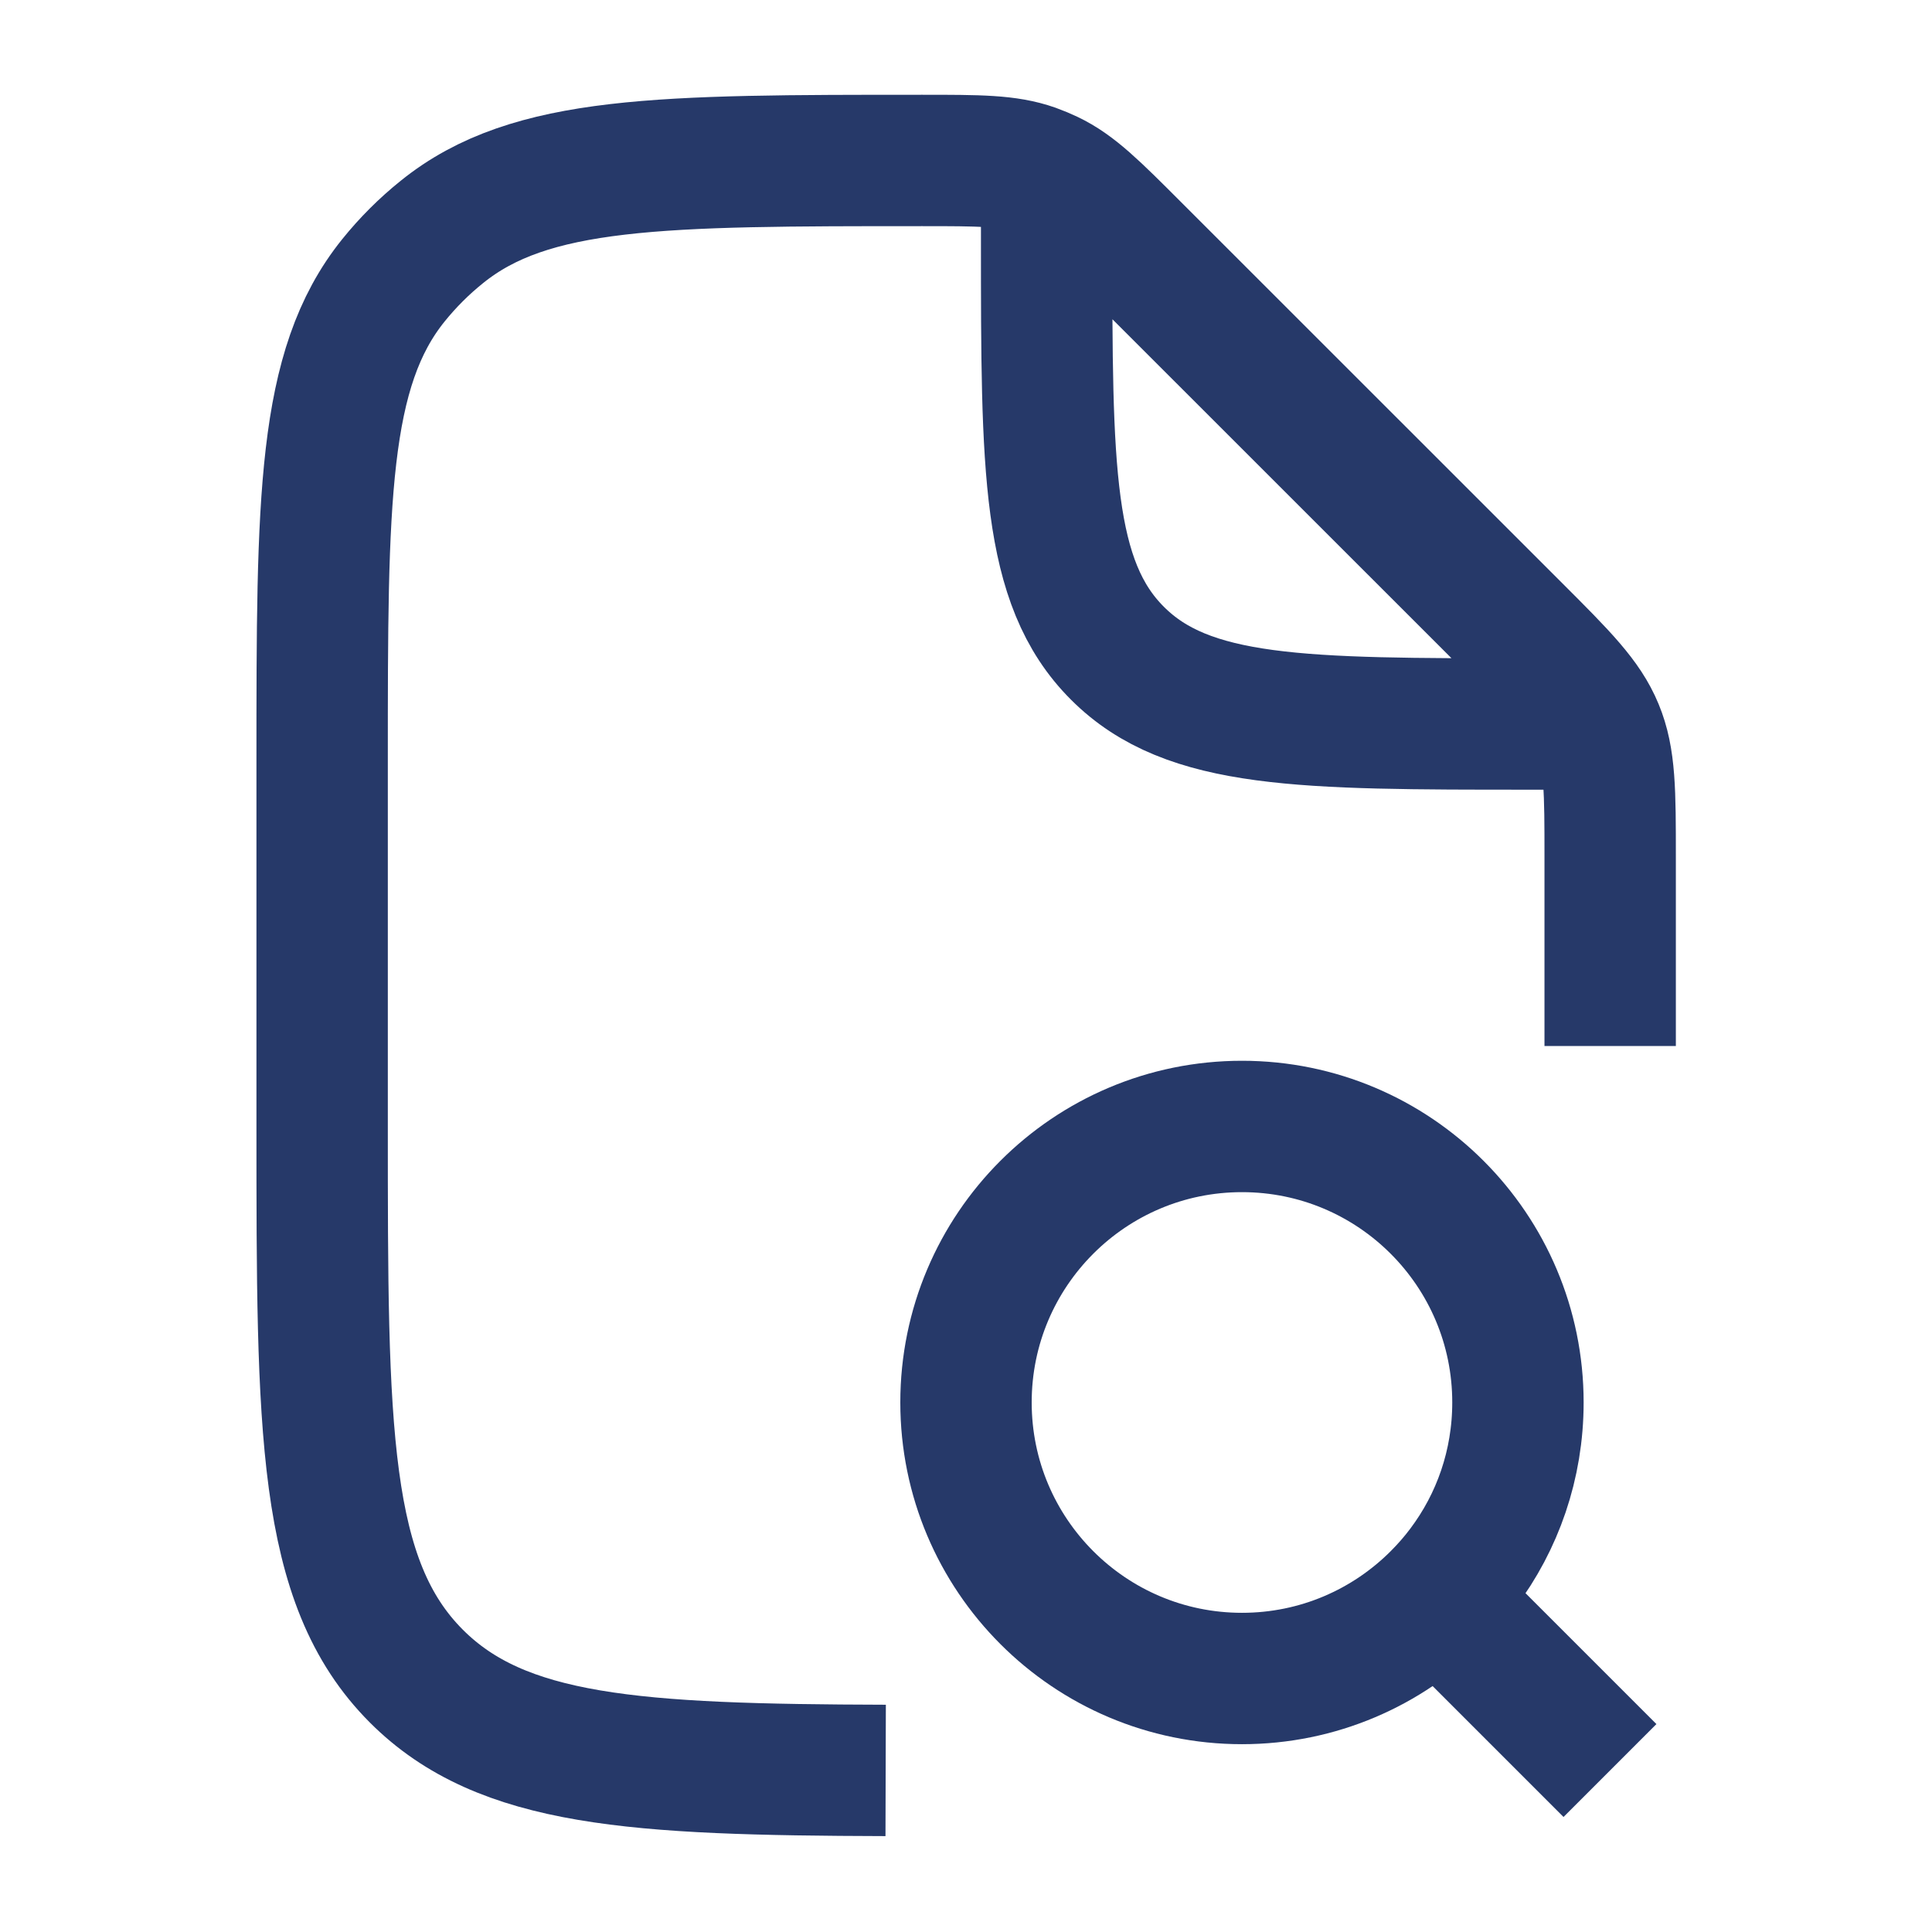 <svg width="19" height="19" viewBox="0 0 19 19" fill="none" xmlns="http://www.w3.org/2000/svg">
<path d="M15.835 10.287V8.431C15.835 7.784 15.835 7.461 15.714 7.17C15.594 6.879 15.365 6.65 14.907 6.192L11.157 2.443C10.762 2.048 10.565 1.85 10.32 1.733C10.269 1.709 10.217 1.687 10.164 1.668C9.908 1.578 9.629 1.578 9.07 1.578C6.502 1.578 5.217 1.578 4.347 2.28C4.171 2.421 4.011 2.581 3.869 2.757C3.168 3.627 3.168 4.912 3.168 7.481V11.078C3.168 14.064 3.168 15.556 4.095 16.484C4.937 17.326 6.244 17.404 8.71 17.411M10.293 1.974V2.37C10.293 4.609 10.293 5.729 10.989 6.424C11.684 7.12 12.804 7.12 15.043 7.12H15.439" stroke="#263969" stroke-width="1.292"/>
<path d="M15.833 17.412L14.133 15.712M14.133 15.712C14.224 15.621 14.309 15.524 14.386 15.421C14.727 14.968 14.928 14.404 14.928 13.792C14.928 12.293 13.713 11.078 12.214 11.078C10.715 11.078 9.5 12.293 9.5 13.792C9.5 15.291 10.715 16.507 12.214 16.507C12.964 16.507 13.642 16.203 14.133 15.712Z" stroke="#263969" stroke-width="1.292"/>
</svg>
